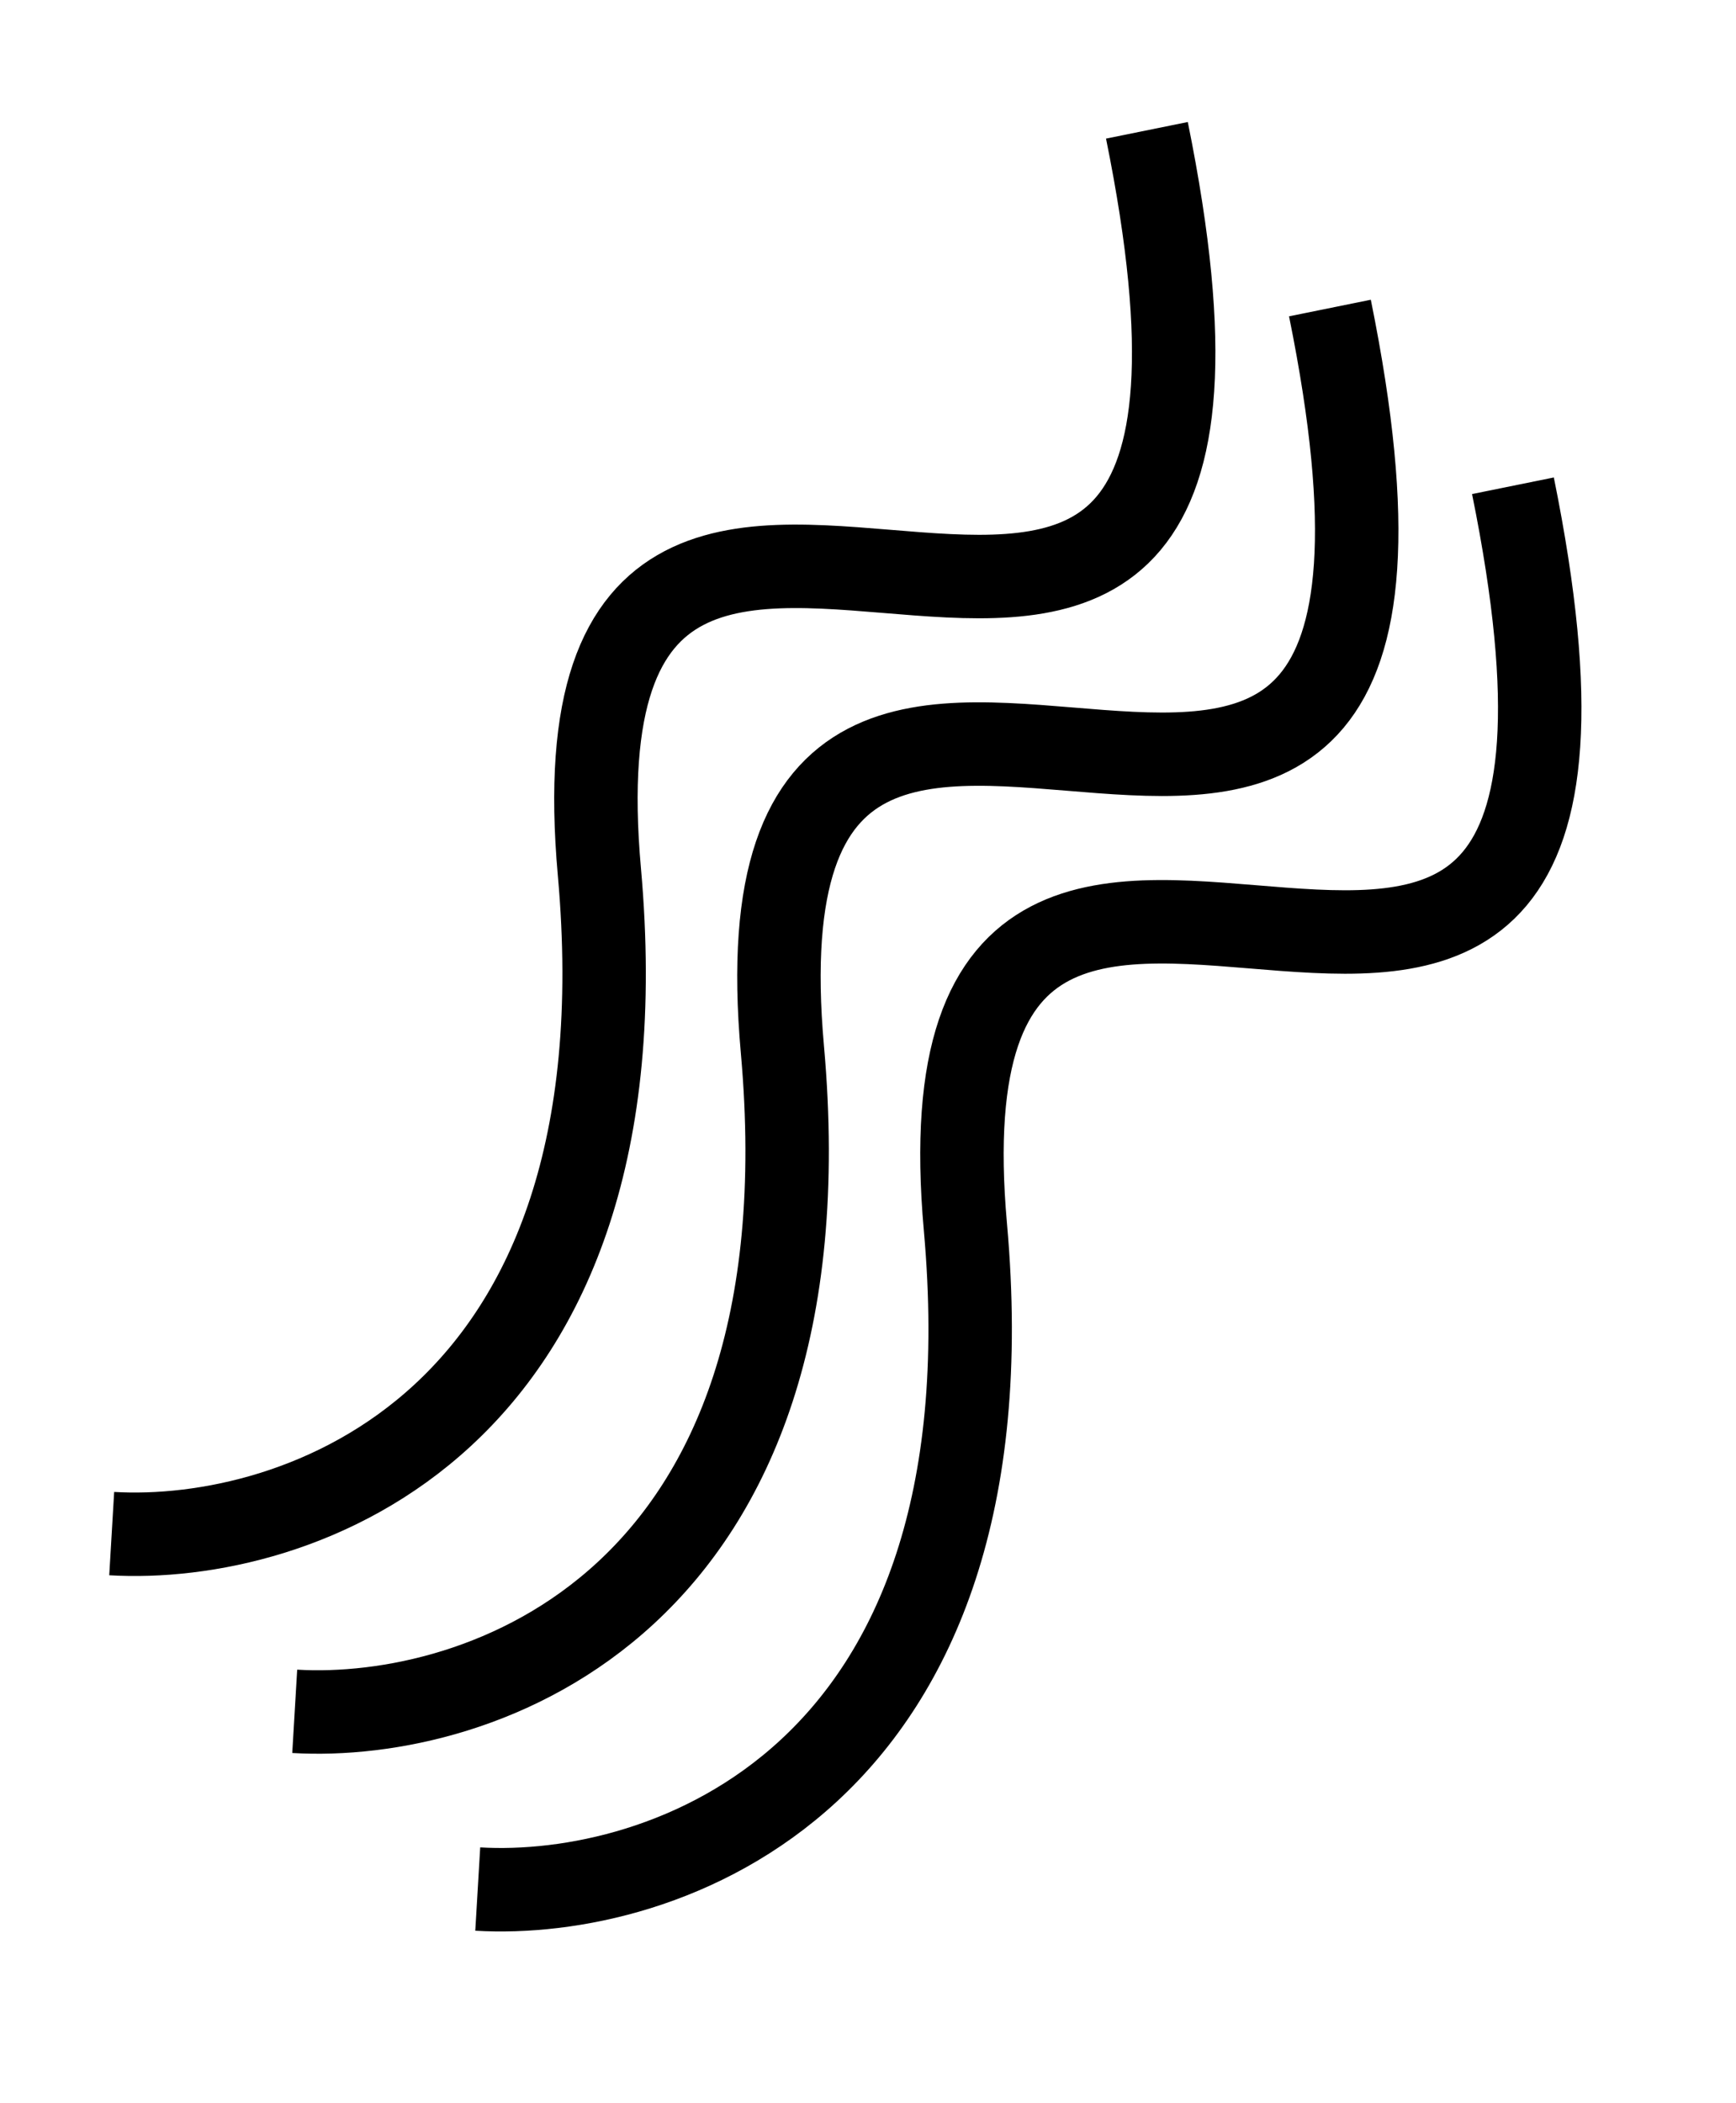 <svg width="645" height="781" viewBox="0 0 645 781" fill="none" xmlns="http://www.w3.org/2000/svg">
<path d="M426.126 48.391C493.035 378.259 199.644 65.945 222.699 323.776C241.143 530.041 109.587 573.548 41.503 569.518" stroke="black" stroke-width="31"/>
<path d="M494.126 114.39C561.035 444.259 267.644 131.945 290.699 389.776C309.143 596.041 177.587 639.548 109.503 635.518" stroke="black" stroke-width="31"/>
<path d="M562.126 180.39C629.035 510.259 335.644 197.945 358.699 455.776C377.143 662.041 245.587 705.548 177.503 701.518" stroke="black" stroke-width="31"/>
</svg>
